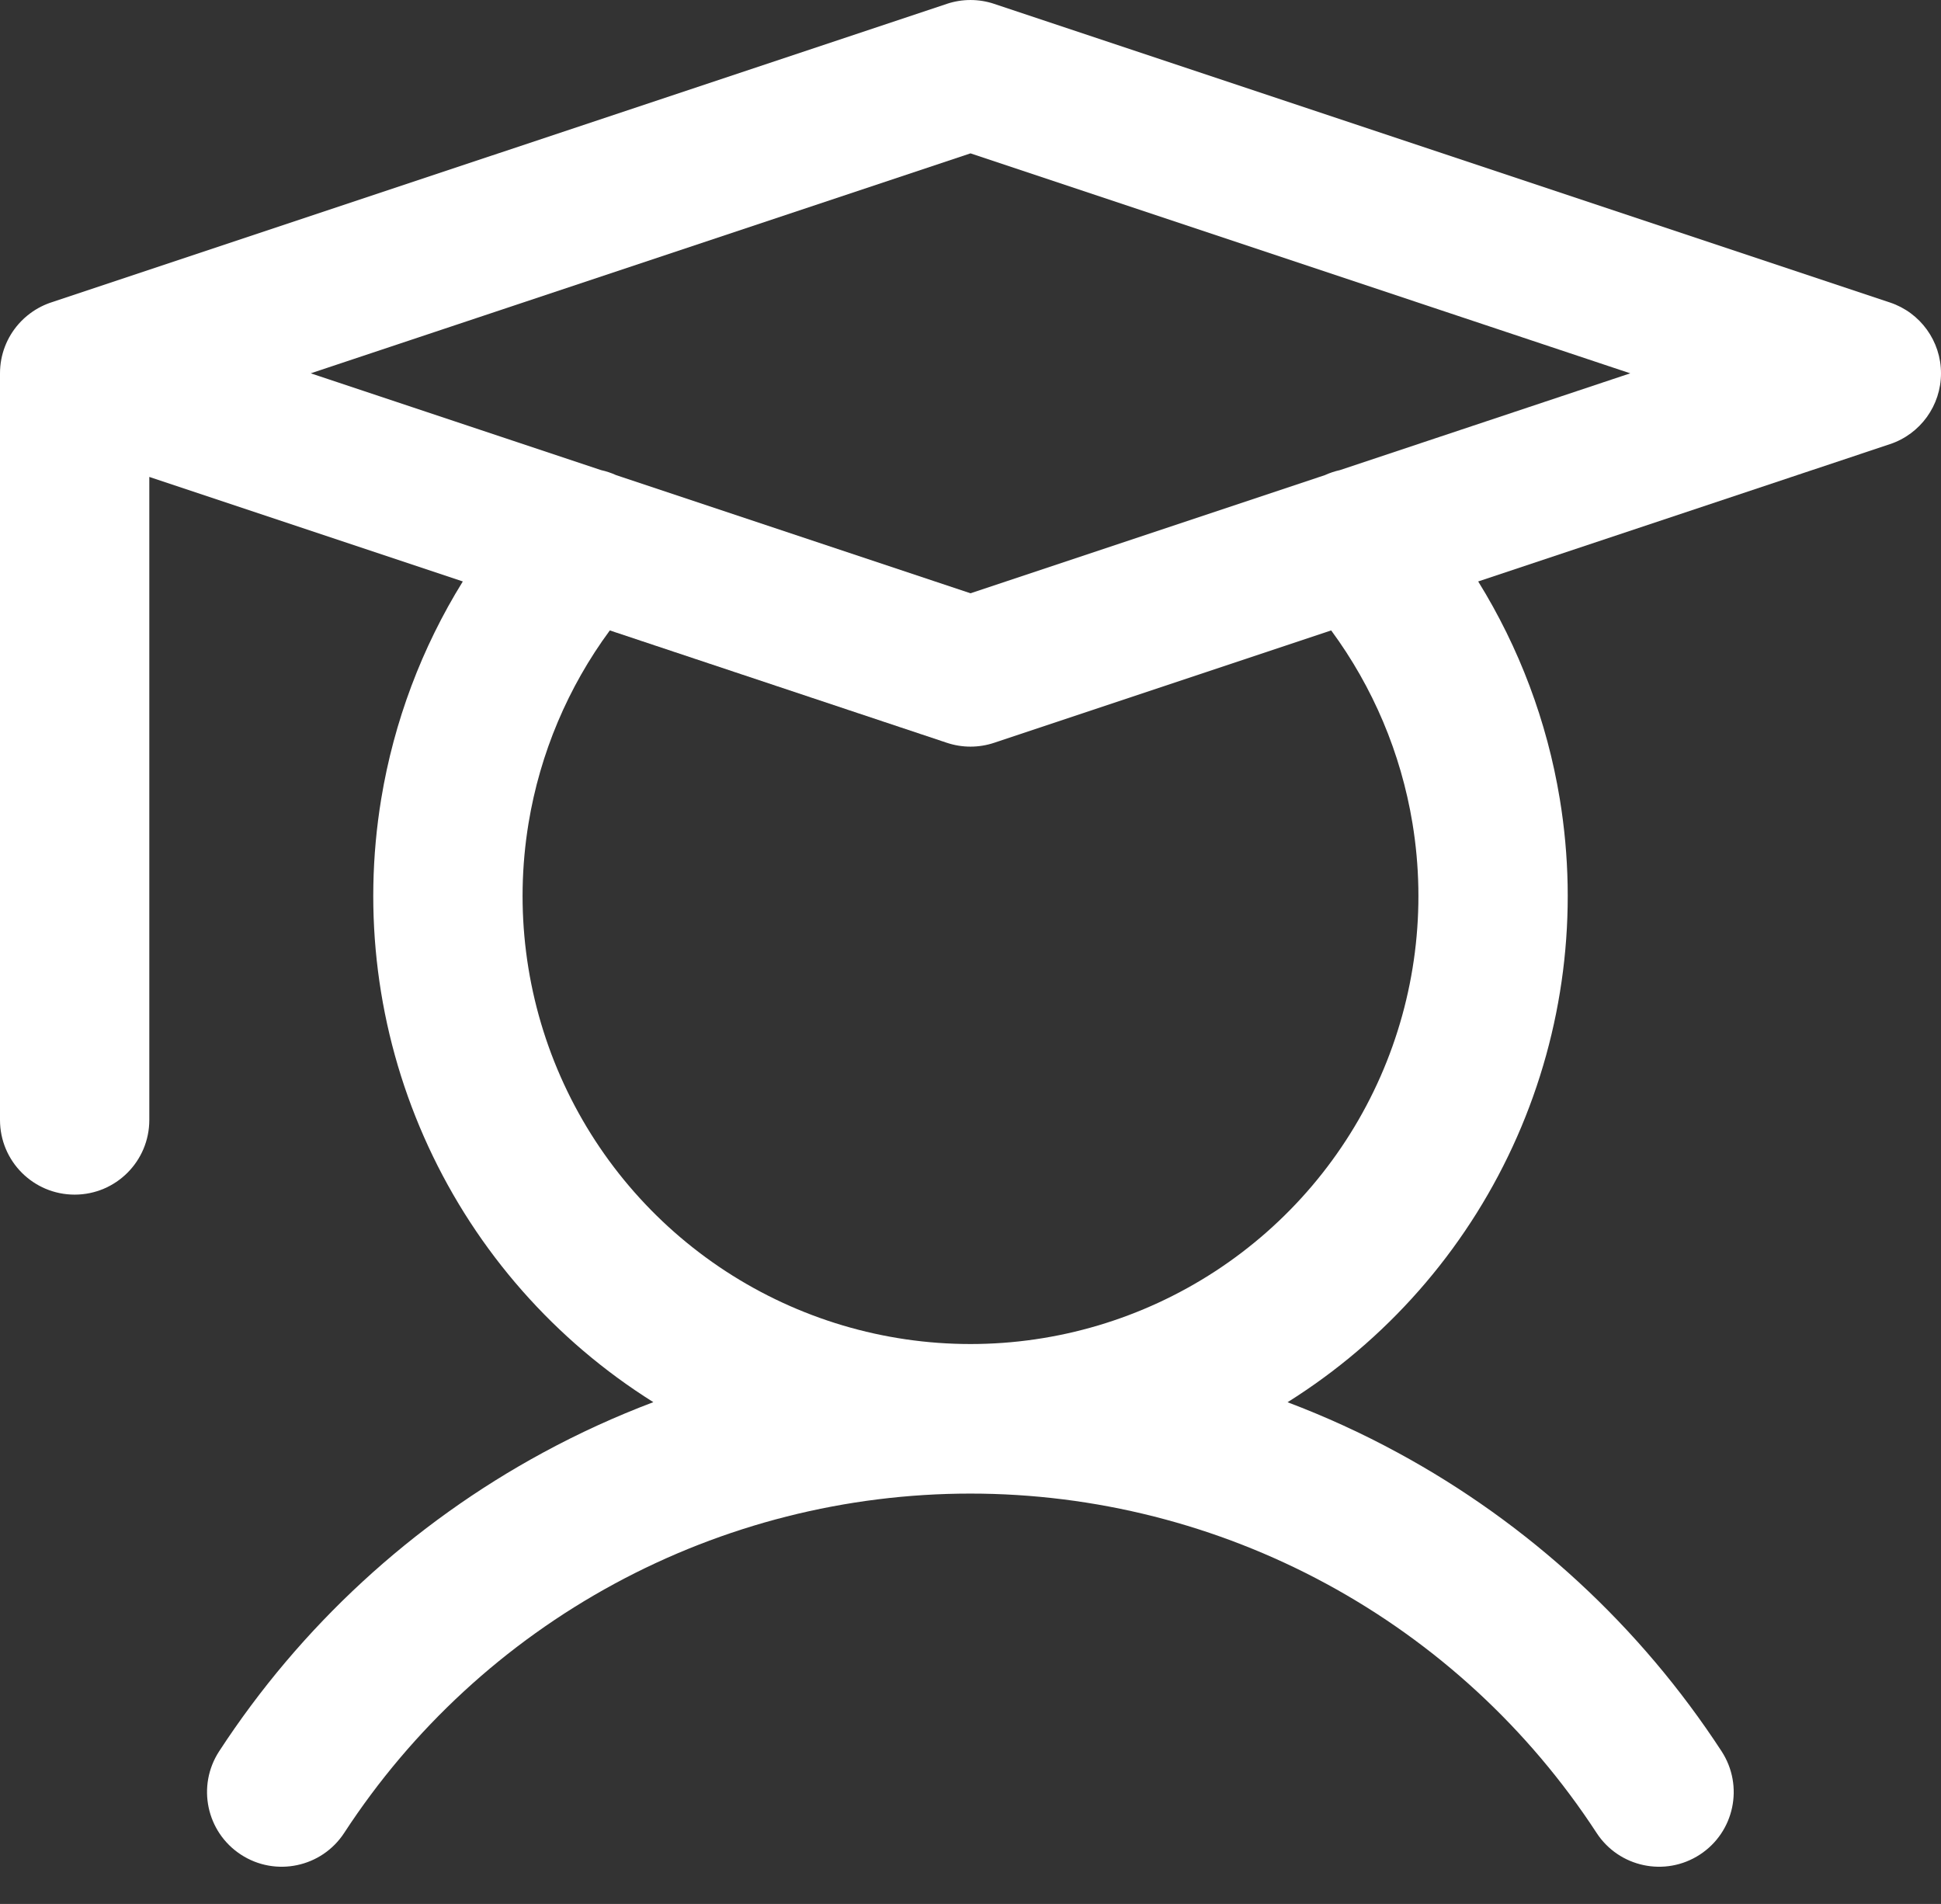 <svg width="52" height="51" viewBox="0 0 52 51" fill="none" xmlns="http://www.w3.org/2000/svg">
<rect x="0" y="0" width="52" height="51" fill="#333333" stroke="none"/>
<path fill-rule="evenodd" clip-rule="evenodd" d="M25.367 0.103C25.778 -0.034 26.222 -0.034 26.633 0.103L50.633 8.103C51.449 8.375 52 9.139 52 10C52 10.861 51.449 11.625 50.633 11.897L39.601 15.575C40.699 17.346 41.445 19.324 41.787 21.399C42.292 24.463 41.895 27.607 40.644 30.448C39.393 33.29 37.343 35.706 34.742 37.402C34.66 37.456 34.577 37.509 34.494 37.561C35.503 37.942 36.488 38.392 37.441 38.909C40.956 40.813 43.939 43.563 46.122 46.911C46.725 47.837 46.465 49.076 45.539 49.679C44.614 50.282 43.375 50.021 42.772 49.096C40.952 46.305 38.465 44.013 35.536 42.426C32.607 40.839 29.328 40.008 25.997 40.008C22.666 40.008 19.387 40.839 16.458 42.426C13.529 44.013 11.042 46.305 9.222 49.096C8.619 50.021 7.38 50.282 6.455 49.679C5.529 49.076 5.268 47.837 5.871 46.911C8.054 43.563 11.038 40.813 14.552 38.909C15.507 38.391 16.493 37.941 17.503 37.559C17.421 37.508 17.339 37.455 17.258 37.402C14.657 35.706 12.607 33.29 11.356 30.448C10.105 27.607 9.708 24.463 10.213 21.399C10.555 19.324 11.301 17.346 12.399 15.575L4 12.775V30C4 31.105 3.105 32 2 32C0.895 32 0 31.105 0 30V10C0 9.493 0.189 9.029 0.5 8.677C0.594 8.57 0.7 8.474 0.815 8.389C0.994 8.257 1.195 8.155 1.411 8.088L25.367 0.103ZM16.506 12.727C16.376 12.668 16.241 12.623 16.104 12.593L8.325 10L26 4.108L43.675 10L35.896 12.593C35.759 12.623 35.624 12.668 35.494 12.727L26 15.892L16.506 12.727ZM16.337 16.887C15.217 18.407 14.469 20.175 14.16 22.05C13.781 24.347 14.079 26.705 15.017 28.837C15.955 30.968 17.493 32.78 19.443 34.052C21.393 35.324 23.672 36.002 26 36.002C28.328 36.002 30.607 35.324 32.557 34.052C34.507 32.78 36.045 30.968 36.983 28.837C37.921 26.705 38.219 24.347 37.84 22.05C37.531 20.175 36.783 18.407 35.663 16.887L26.633 19.897C26.222 20.034 25.778 20.034 25.367 19.897L16.337 16.887Z" fill="white"/>
</svg>
